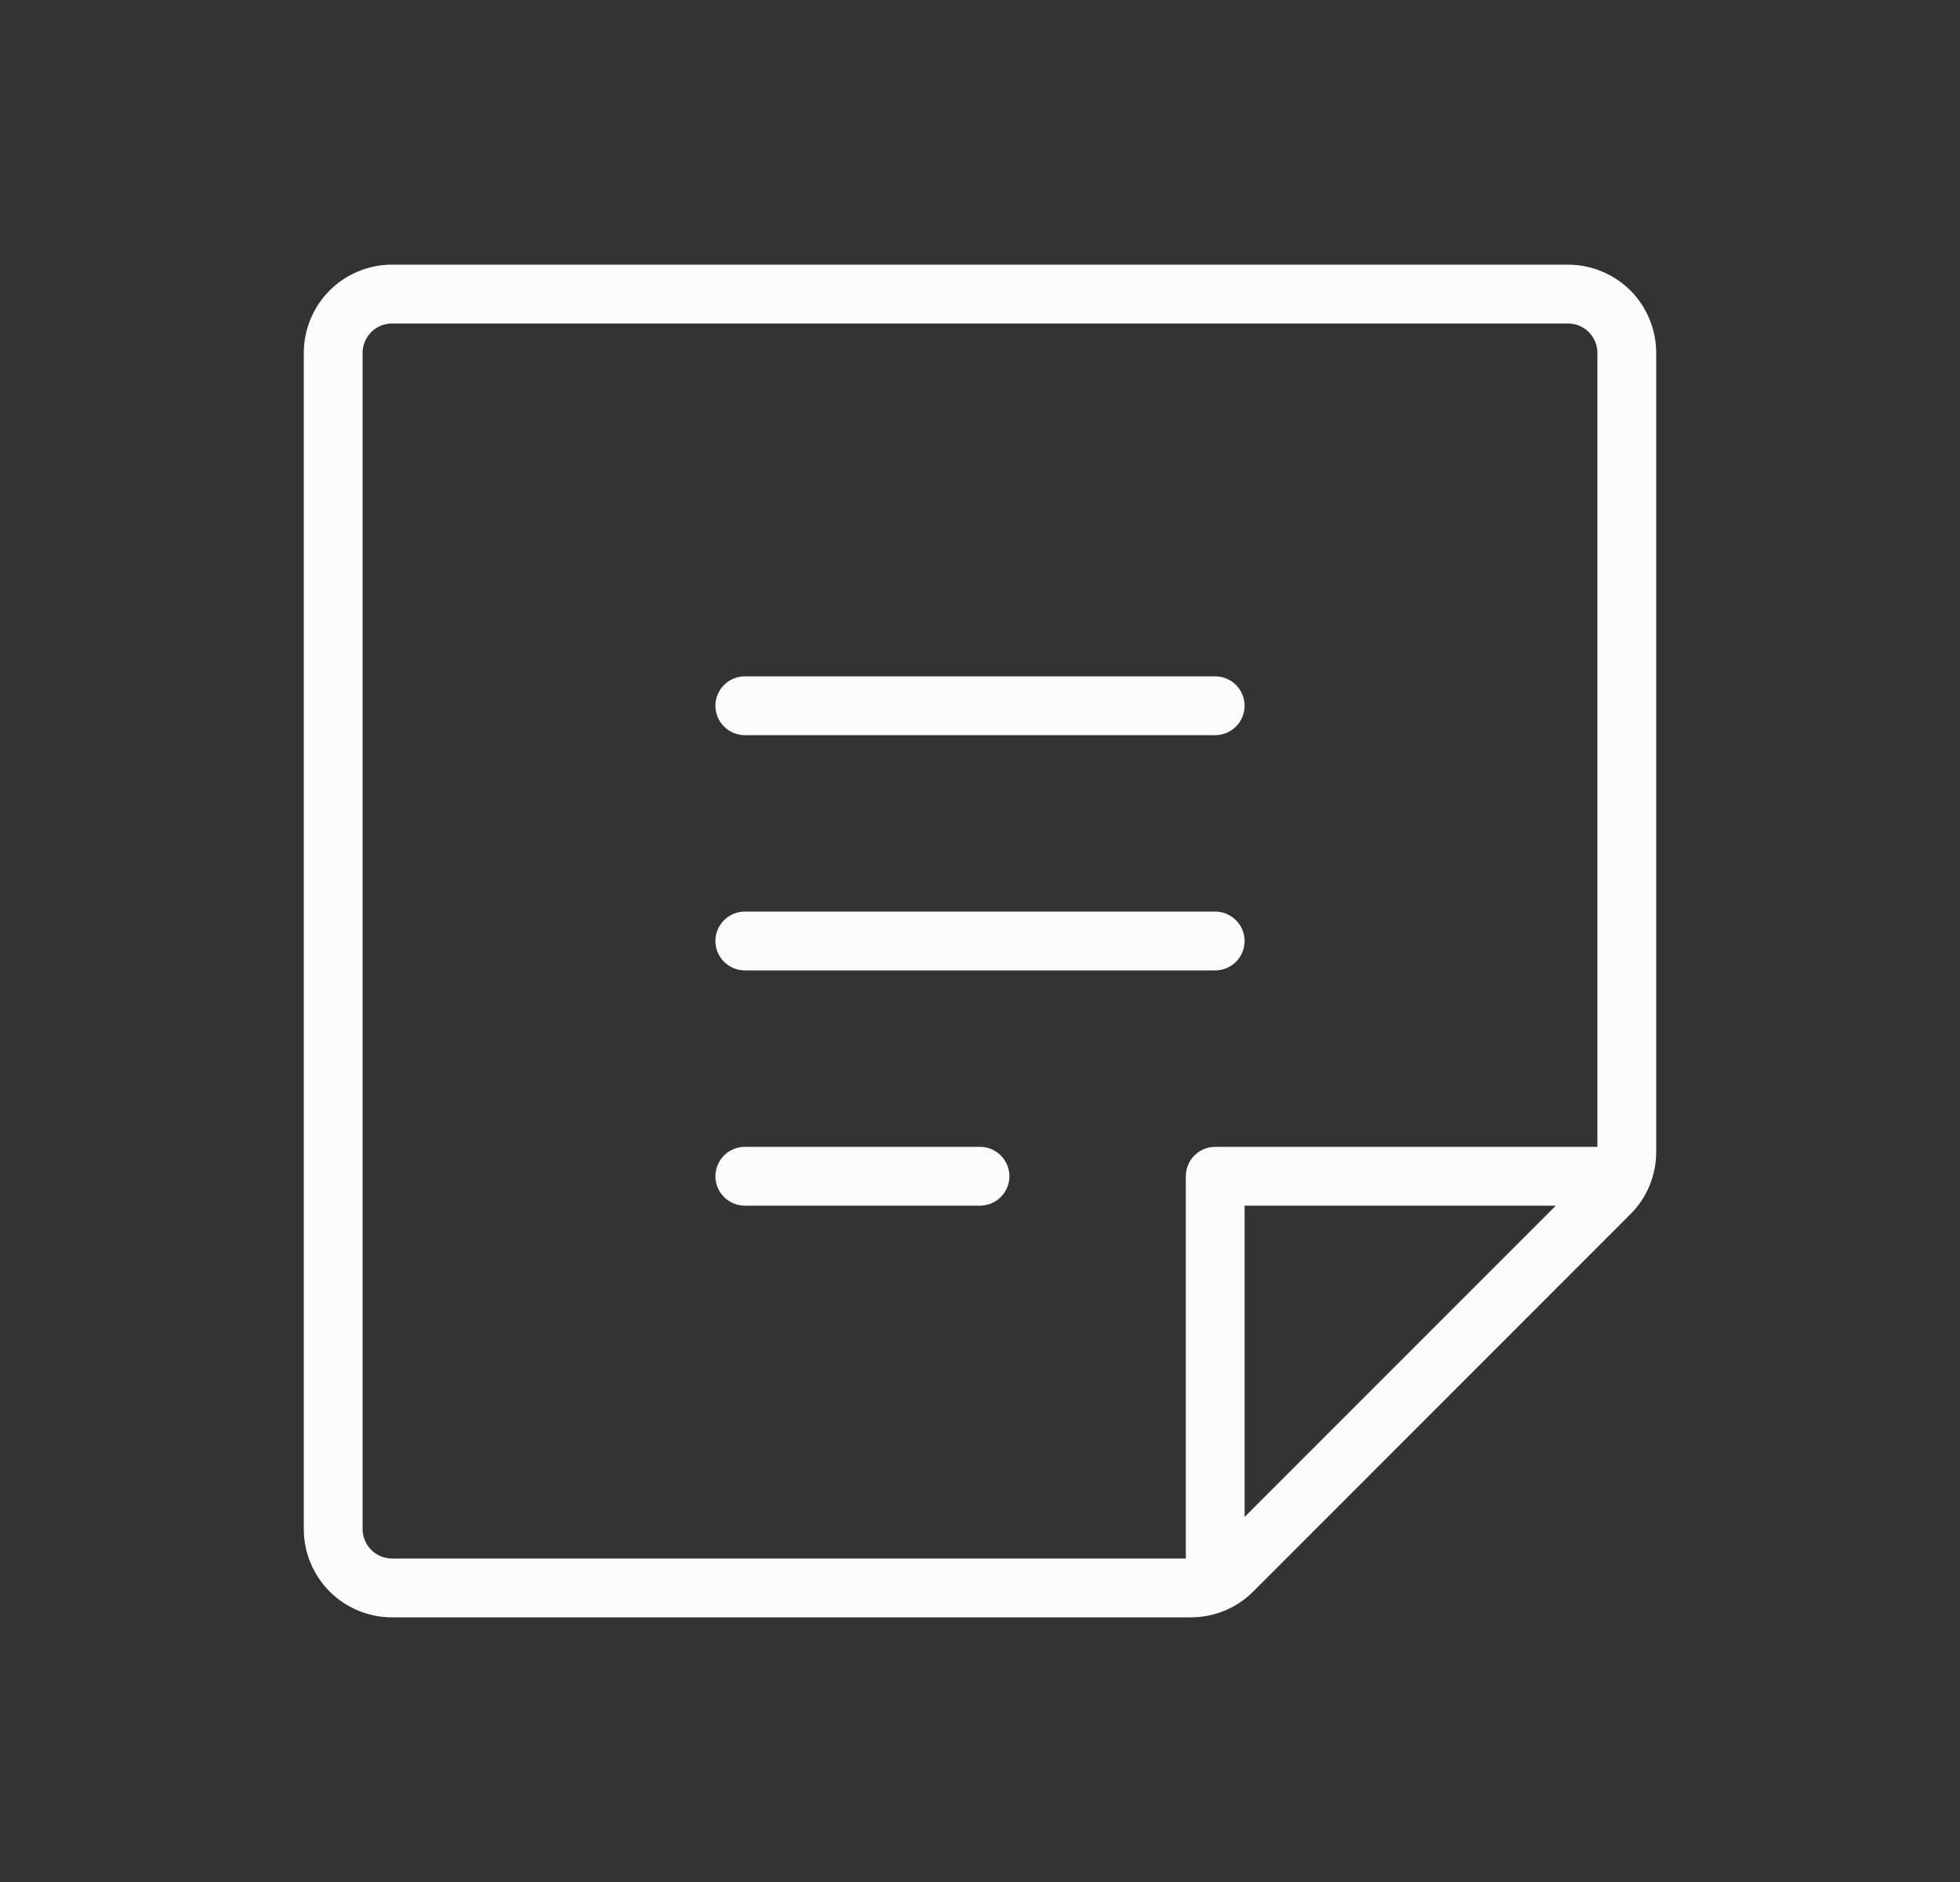 <svg width="25" height="24" viewBox="0 0 25 24" fill="none" xmlns="http://www.w3.org/2000/svg">
<rect x="0" y="0" width="25" height="24" fill="#333333" stroke="none"/>
<path d="M9.125 9C9.125 8.901 9.165 8.805 9.235 8.735C9.305 8.665 9.401 8.625 9.5 8.625H15.5C15.6 8.625 15.695 8.665 15.765 8.735C15.835 8.805 15.875 8.901 15.875 9C15.875 9.099 15.835 9.195 15.765 9.265C15.695 9.335 15.6 9.375 15.5 9.375H9.5C9.401 9.375 9.305 9.335 9.235 9.265C9.165 9.195 9.125 9.099 9.125 9ZM9.5 12.375H15.5C15.6 12.375 15.695 12.335 15.765 12.265C15.835 12.195 15.875 12.1 15.875 12C15.875 11.9 15.835 11.805 15.765 11.735C15.695 11.665 15.6 11.625 15.5 11.625H9.5C9.401 11.625 9.305 11.665 9.235 11.735C9.165 11.805 9.125 11.9 9.125 12C9.125 12.1 9.165 12.195 9.235 12.265C9.305 12.335 9.401 12.375 9.5 12.375ZM12.5 14.625H9.5C9.401 14.625 9.305 14.665 9.235 14.735C9.165 14.805 9.125 14.9 9.125 15C9.125 15.1 9.165 15.195 9.235 15.265C9.305 15.335 9.401 15.375 9.5 15.375H12.5C12.6 15.375 12.695 15.335 12.765 15.265C12.835 15.195 12.875 15.1 12.875 15C12.875 14.9 12.835 14.805 12.765 14.735C12.695 14.665 12.6 14.625 12.5 14.625ZM21.125 4.5V14.69C21.125 14.838 21.096 14.984 21.04 15.12C20.983 15.257 20.9 15.381 20.795 15.485L15.985 20.296C15.88 20.401 15.757 20.483 15.62 20.54C15.484 20.596 15.337 20.625 15.19 20.625H5C4.702 20.625 4.415 20.506 4.205 20.296C3.994 20.084 3.875 19.798 3.875 19.5V4.5C3.875 4.202 3.994 3.915 4.205 3.704C4.415 3.494 4.702 3.375 5 3.375H20C20.298 3.375 20.584 3.494 20.796 3.704C21.006 3.915 21.125 4.202 21.125 4.5ZM5 19.875H15.125V15C15.125 14.9 15.165 14.805 15.235 14.735C15.305 14.665 15.4 14.625 15.5 14.625H20.375V4.5C20.375 4.401 20.335 4.305 20.265 4.235C20.195 4.165 20.099 4.125 20 4.125H5C4.901 4.125 4.805 4.165 4.735 4.235C4.665 4.305 4.625 4.401 4.625 4.5V19.5C4.625 19.599 4.665 19.695 4.735 19.765C4.805 19.835 4.901 19.875 5 19.875ZM19.845 15.375H15.875V19.345L19.845 15.375Z" fill="#FDFCFB"/>
</svg>
